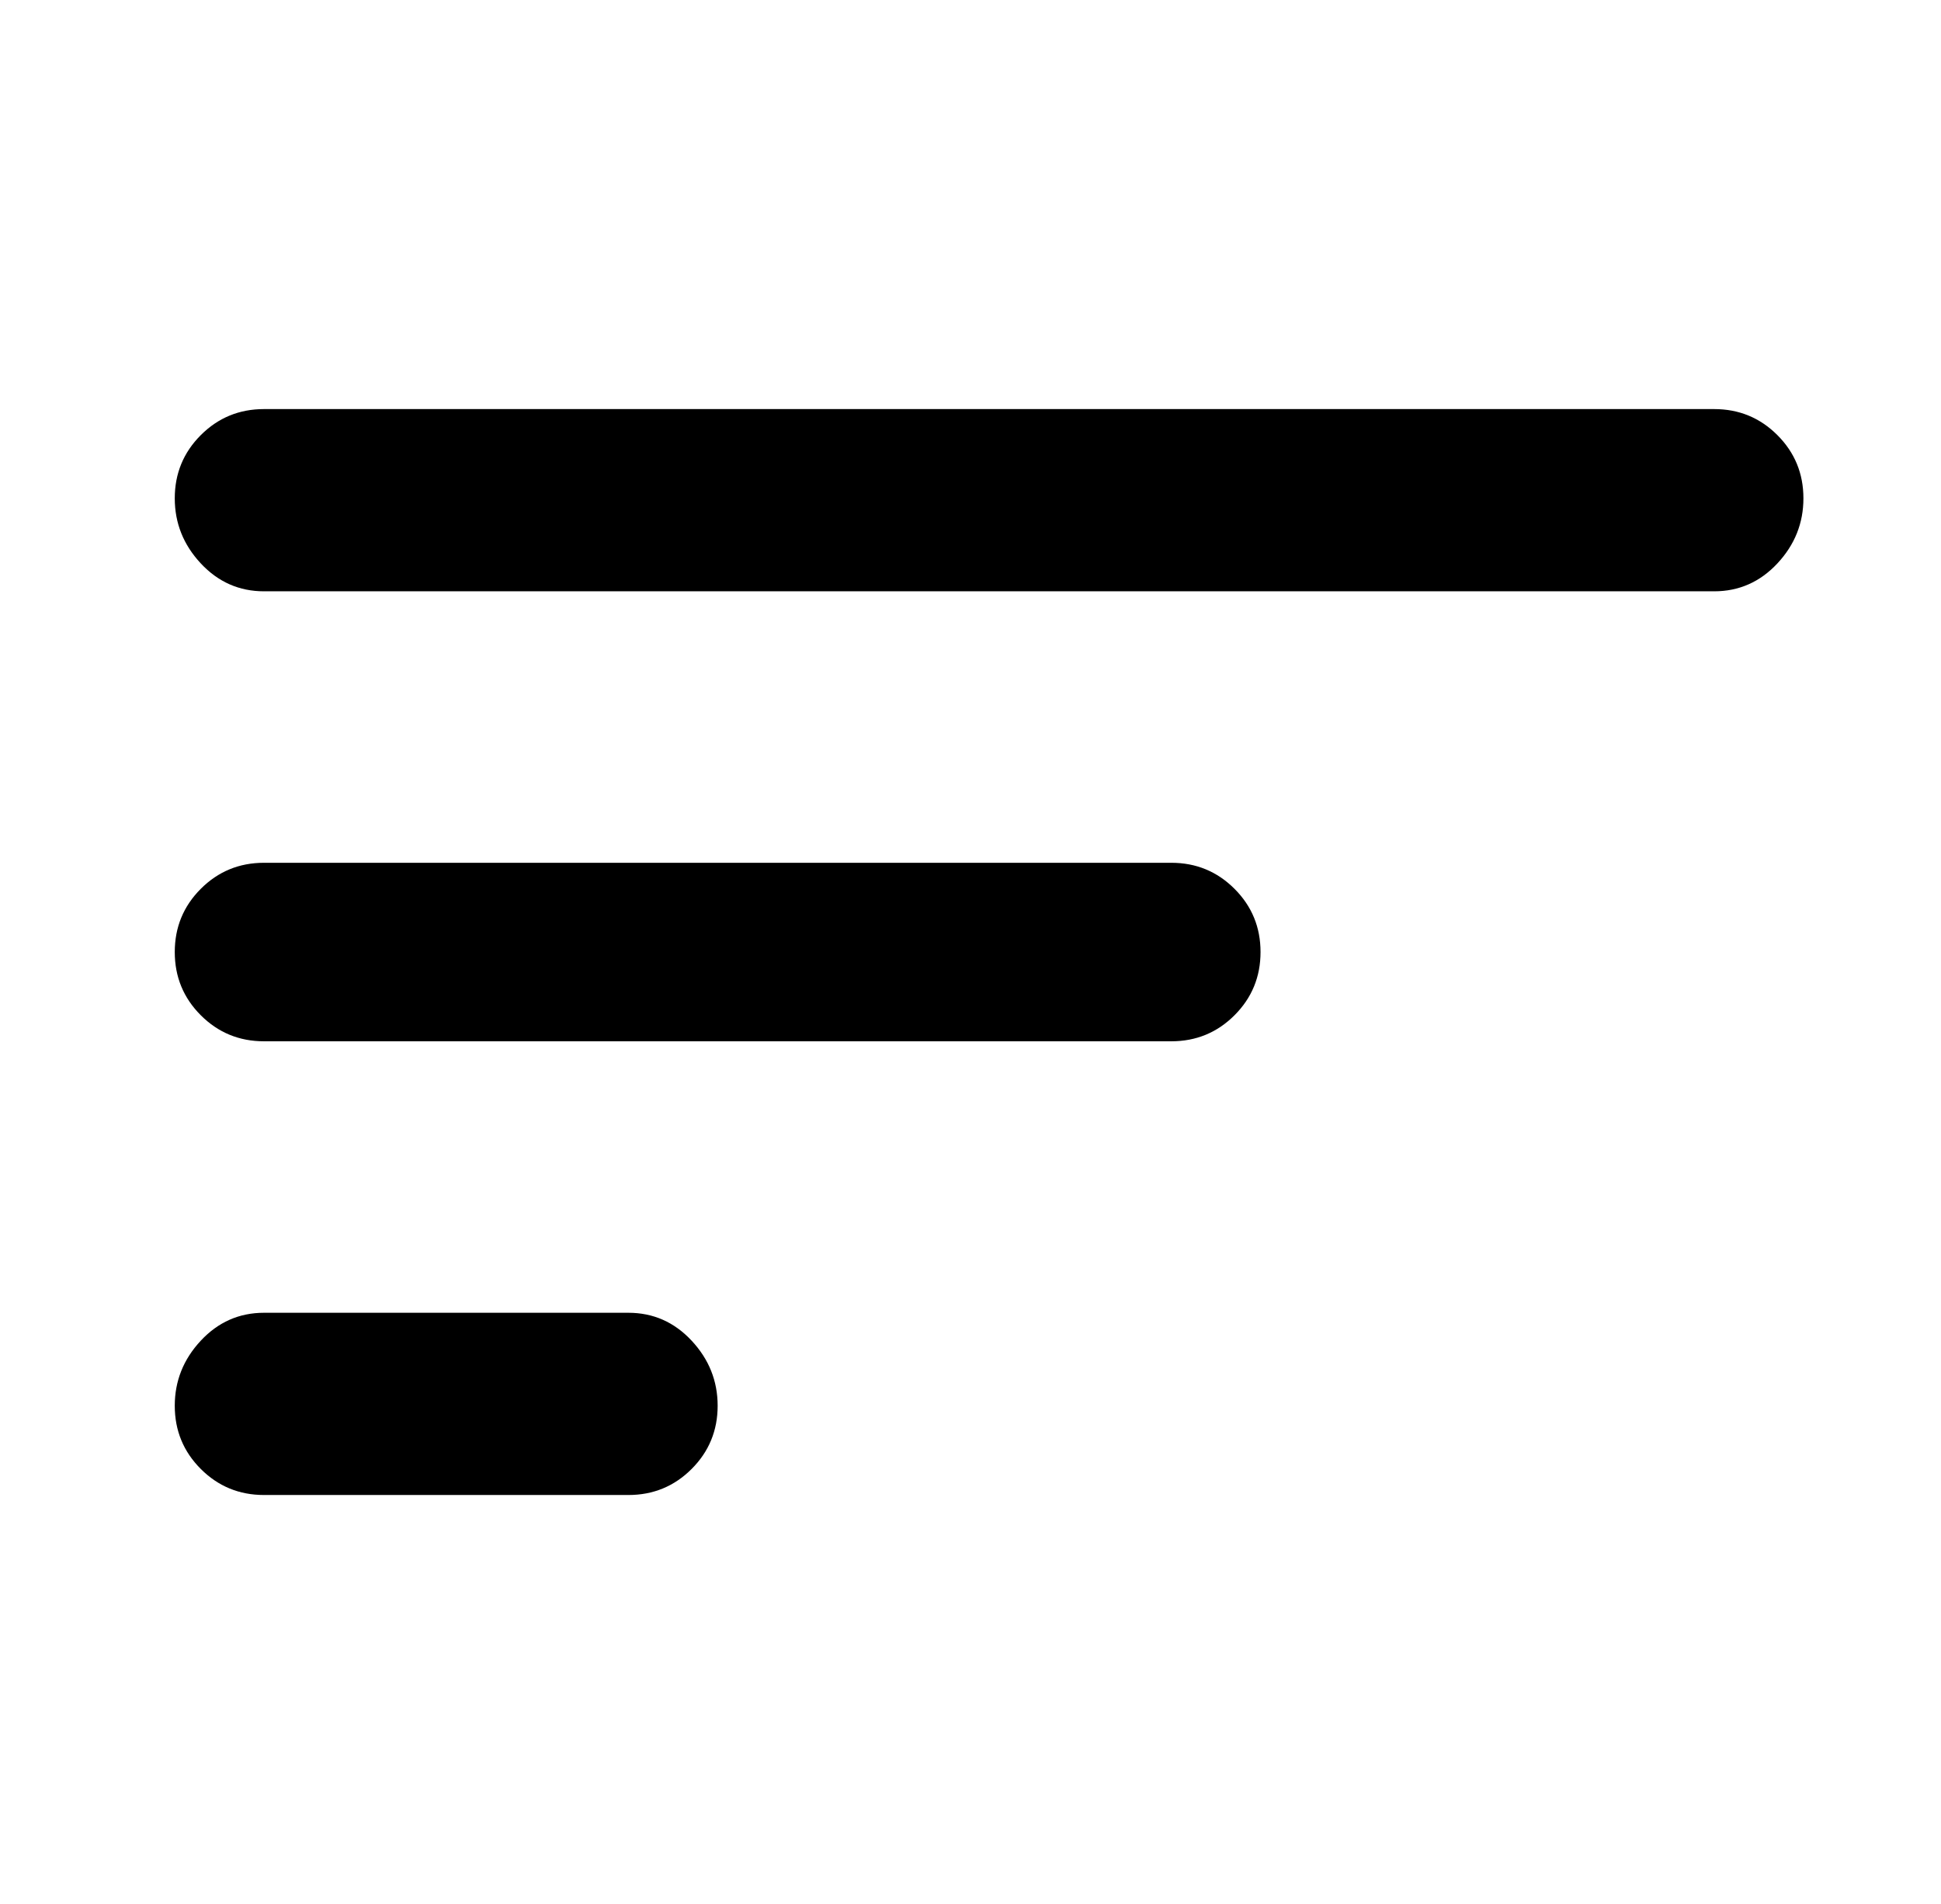 <?xml version="1.0" standalone="no"?>
<!DOCTYPE svg PUBLIC "-//W3C//DTD SVG 1.1//EN" "http://www.w3.org/Graphics/SVG/1.1/DTD/svg11.dtd" >
<svg xmlns="http://www.w3.org/2000/svg" xmlns:xlink="http://www.w3.org/1999/xlink" version="1.1" viewBox="-10 0 522 512">
   <path fill="currentColor"
d="M61 110h390q10 0 17 7t7 17t-7 17.5t-17 7.5h-390q-10 0 -17 -7.5t-7 -17.5t7 -17t17 -7zM61 232h244q10 0 17 7t7 17t-7 17t-17 7h-244q-10 0 -17 -7t-7 -17t7 -17t17 -7zM61 353h98q10 0 17 7.5t7 17.5t-7 17t-17 7h-98q-10 0 -17 -7t-7 -17t7 -17.5t17 -7.5z" />
</svg>
